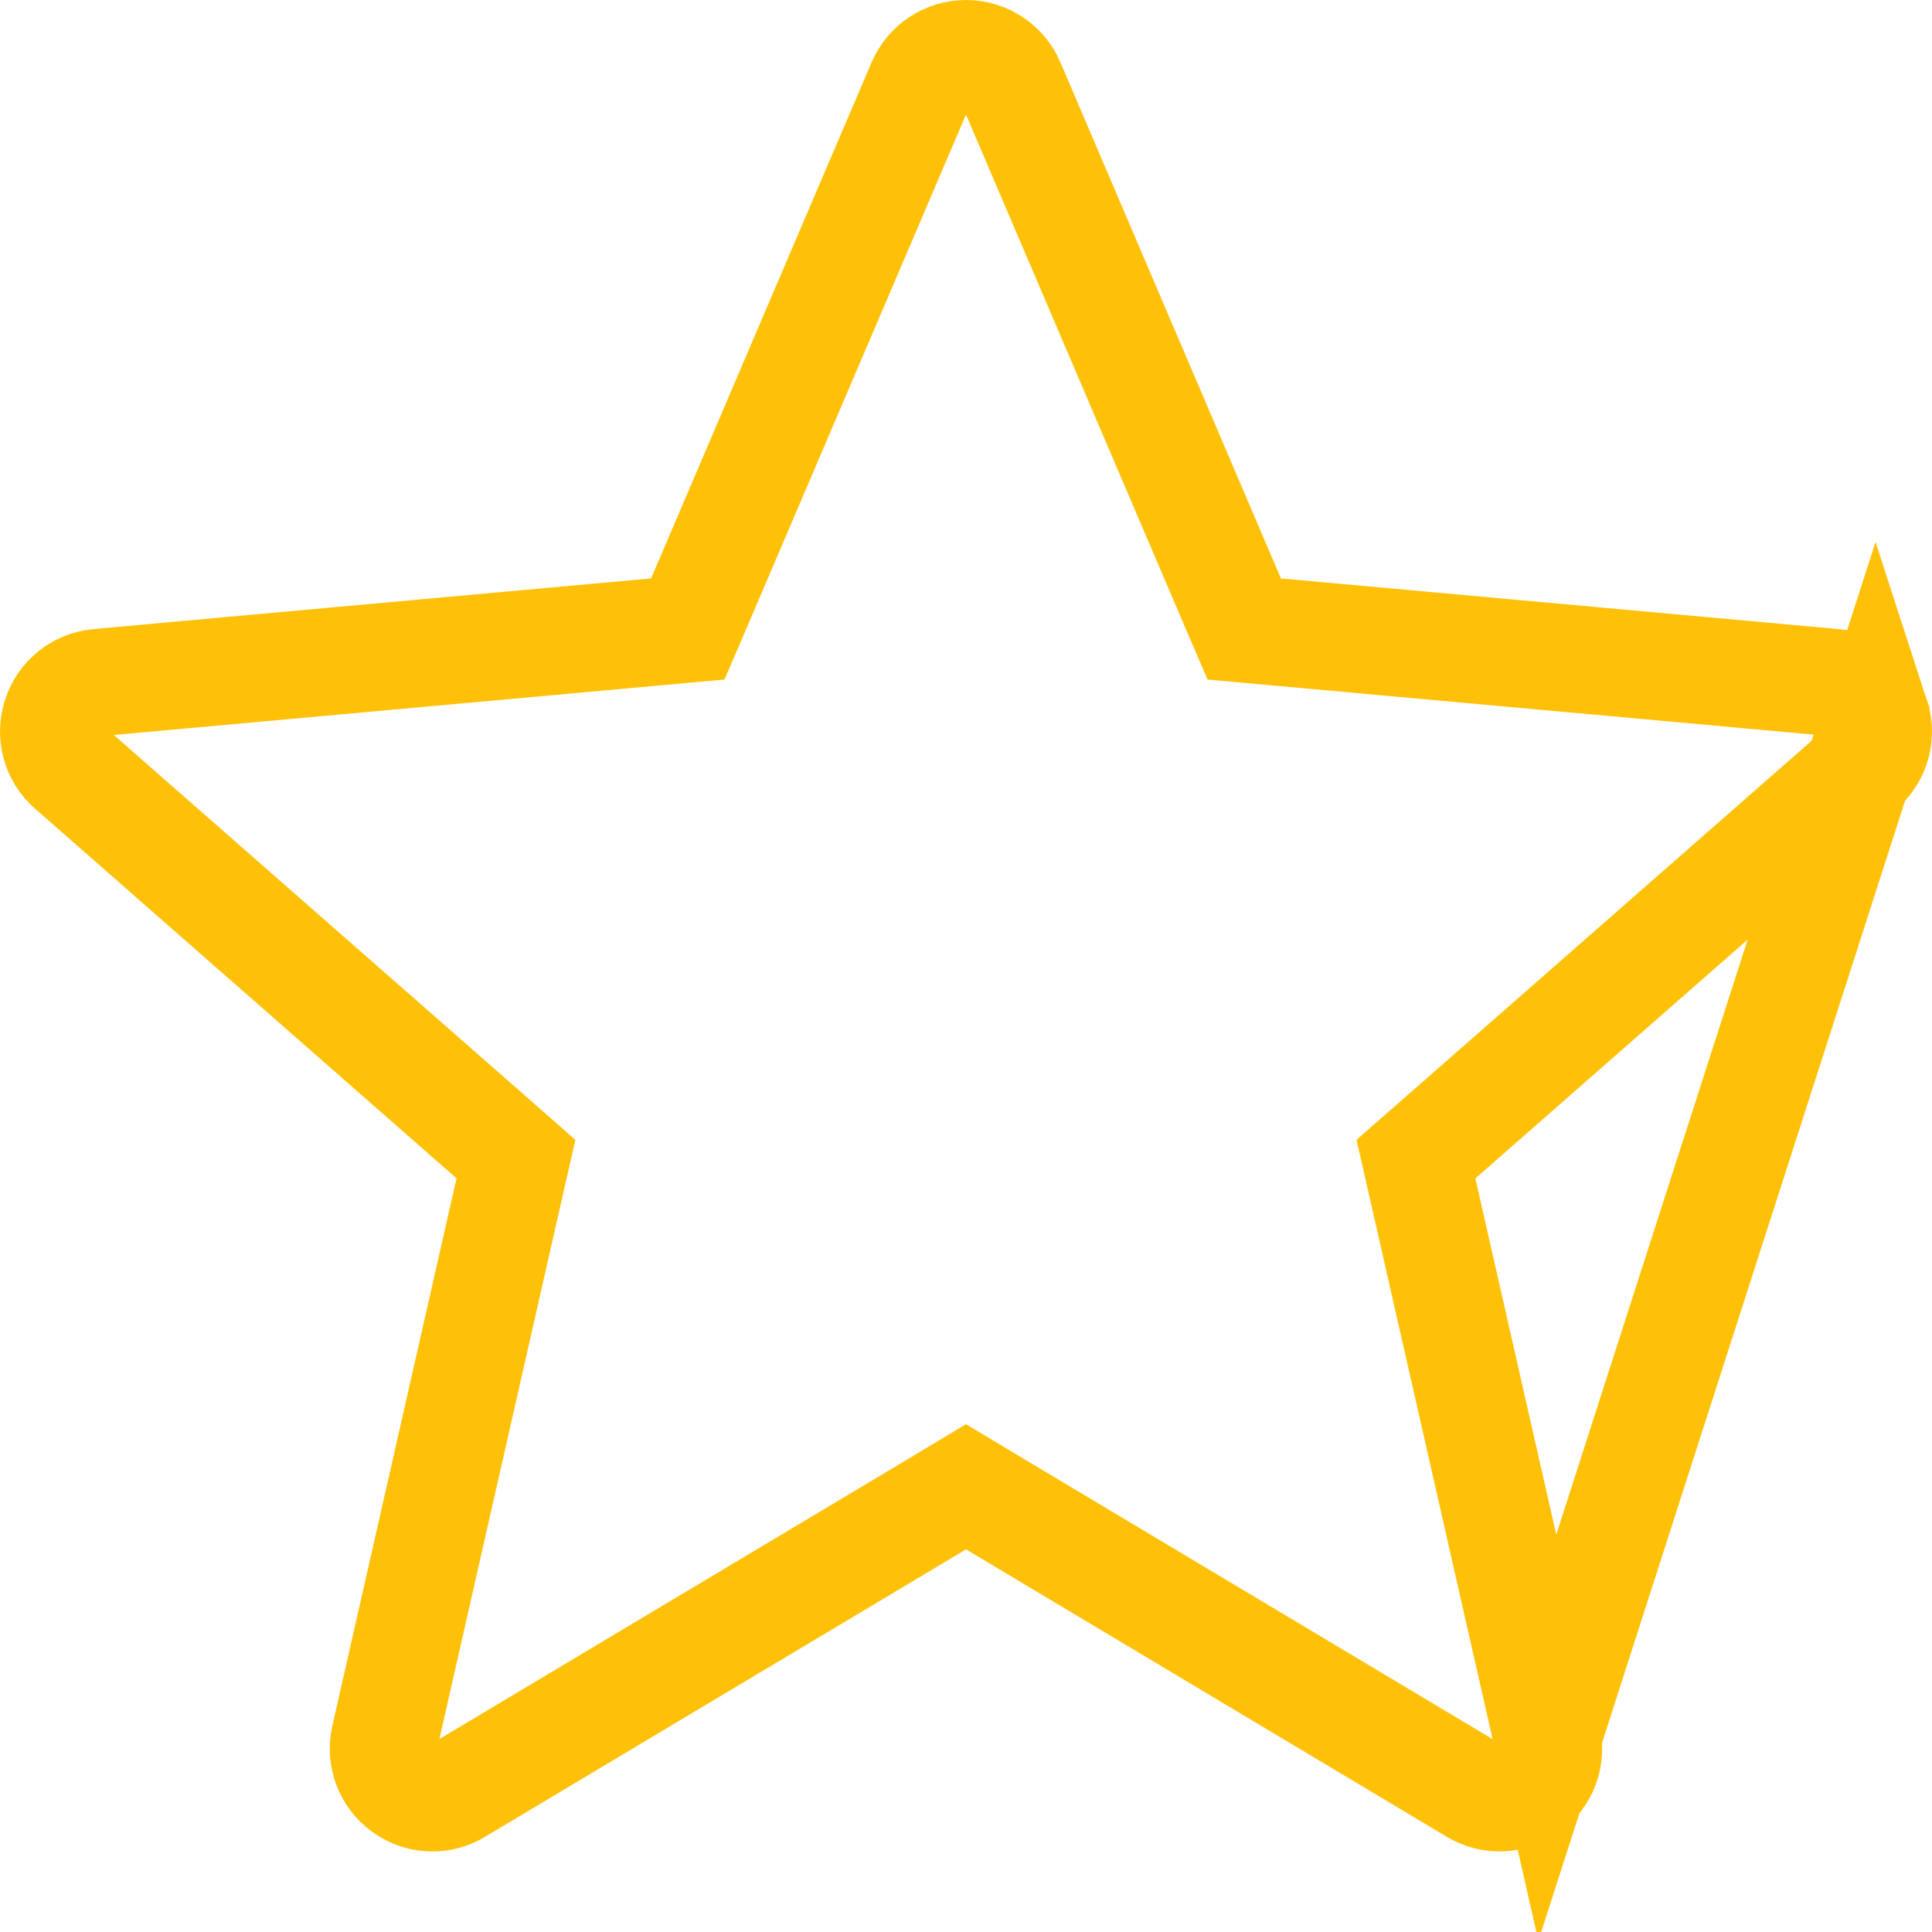 <svg width="18" height="18" viewBox="0 0 18 18" fill="none" xmlns="http://www.w3.org/2000/svg">
    <path d="M17.477 6.673L17.477 6.672C17.421 6.498 17.267 6.375 17.085 6.359L17.084 6.359L11.889 5.887L11.592 5.86L11.474 5.585L9.42 0.778C9.42 0.778 9.42 0.778 9.42 0.777C9.347 0.608 9.182 0.5 9 0.5C8.818 0.5 8.653 0.608 8.58 0.778C8.58 0.778 8.58 0.778 8.58 0.778L6.526 5.585L6.408 5.86L6.111 5.887L0.916 6.359C0.916 6.359 0.916 6.359 0.916 6.359C0.733 6.376 0.579 6.498 0.523 6.673C0.466 6.848 0.518 7.038 0.656 7.158L0.657 7.159L4.584 10.603L4.807 10.799L4.741 11.089L3.584 16.19C3.584 16.19 3.584 16.19 3.584 16.19C3.543 16.371 3.613 16.555 3.761 16.662C3.842 16.721 3.936 16.75 4.028 16.75C4.108 16.75 4.188 16.729 4.262 16.684L4.262 16.684L8.744 14.006L9 13.852L9.257 14.006L13.736 16.684L13.738 16.685C13.893 16.778 14.089 16.77 14.238 16.663L14.238 16.663C14.387 16.555 14.456 16.37 14.416 16.19L17.477 6.673ZM17.477 6.673C17.534 6.848 17.482 7.038 17.343 7.159L17.343 7.159L13.416 10.603L13.192 10.799L13.258 11.089L14.416 16.19L17.477 6.673Z" stroke="#FFC107"/>
</svg>
